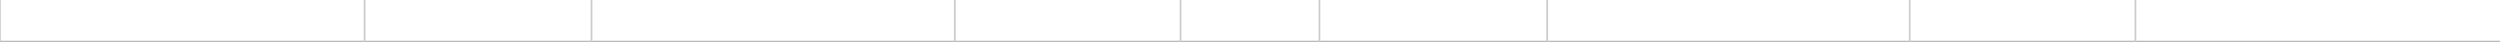 <!DOCTYPE svg>
<svg xmlns="http://www.w3.org/2000/svg"
     viewBox="0 0 1440 24"
     preserveAspectRatio="none"
     width="100%"
     height="24">
  <!--
  This image provides a fluid grid with 1 row and 9 columns.
  The row has a height of 24px (the height of this svg), and
  the column widths are set up in such a way that form golden proportions.
  -->
  <style>
    line   {stroke-width: 1px;}
    .horiz {stroke: #999;}
    .vert  {stroke: #ccc;}
  </style>
  <line class="horiz" x1="0" y1="24" x2="100%" y2="100%"/>
  <g class="vert">
                                                        <!-- This Width | Total Width -->
                                                        <!-- ========== | =========== -->
    <line x1="0%"       y1="0" x2="0%"       y2="100%"/><!-- 0          | 0           -->
    <line x1="14.583%" y1="0" x2="14.583%" y2="100%"/><!-- p4         | p4          -->
    <line x1="23.661%" y1="0" x2="23.661%" y2="100%"/><!-- p5         | p3          -->
    <line x1="38.194%" y1="0" x2="38.194%" y2="100%"/><!-- p4         | p2          -->
    <line x1="47.222%" y1="0" x2="47.222%" y2="100%"/><!-- p5         | p2 + p5     -->
    <line x1="52.778%" y1="0" x2="52.778%" y2="100%"/><!-- p6         | p2 + p4     -->
    <line x1="61.889%" y1="0" x2="61.889%" y2="100%"/><!-- p5         | p1          -->
    <line x1="76.389%" y1="0" x2="76.389%" y2="100%"/><!-- p4         | p3c         -->
    <line x1="85.417%" y1="0" x2="85.417%" y2="100%"/><!-- p5         | p4c         -->
                                                        <!-- p4         | p0          -->
  </g>
</svg>
